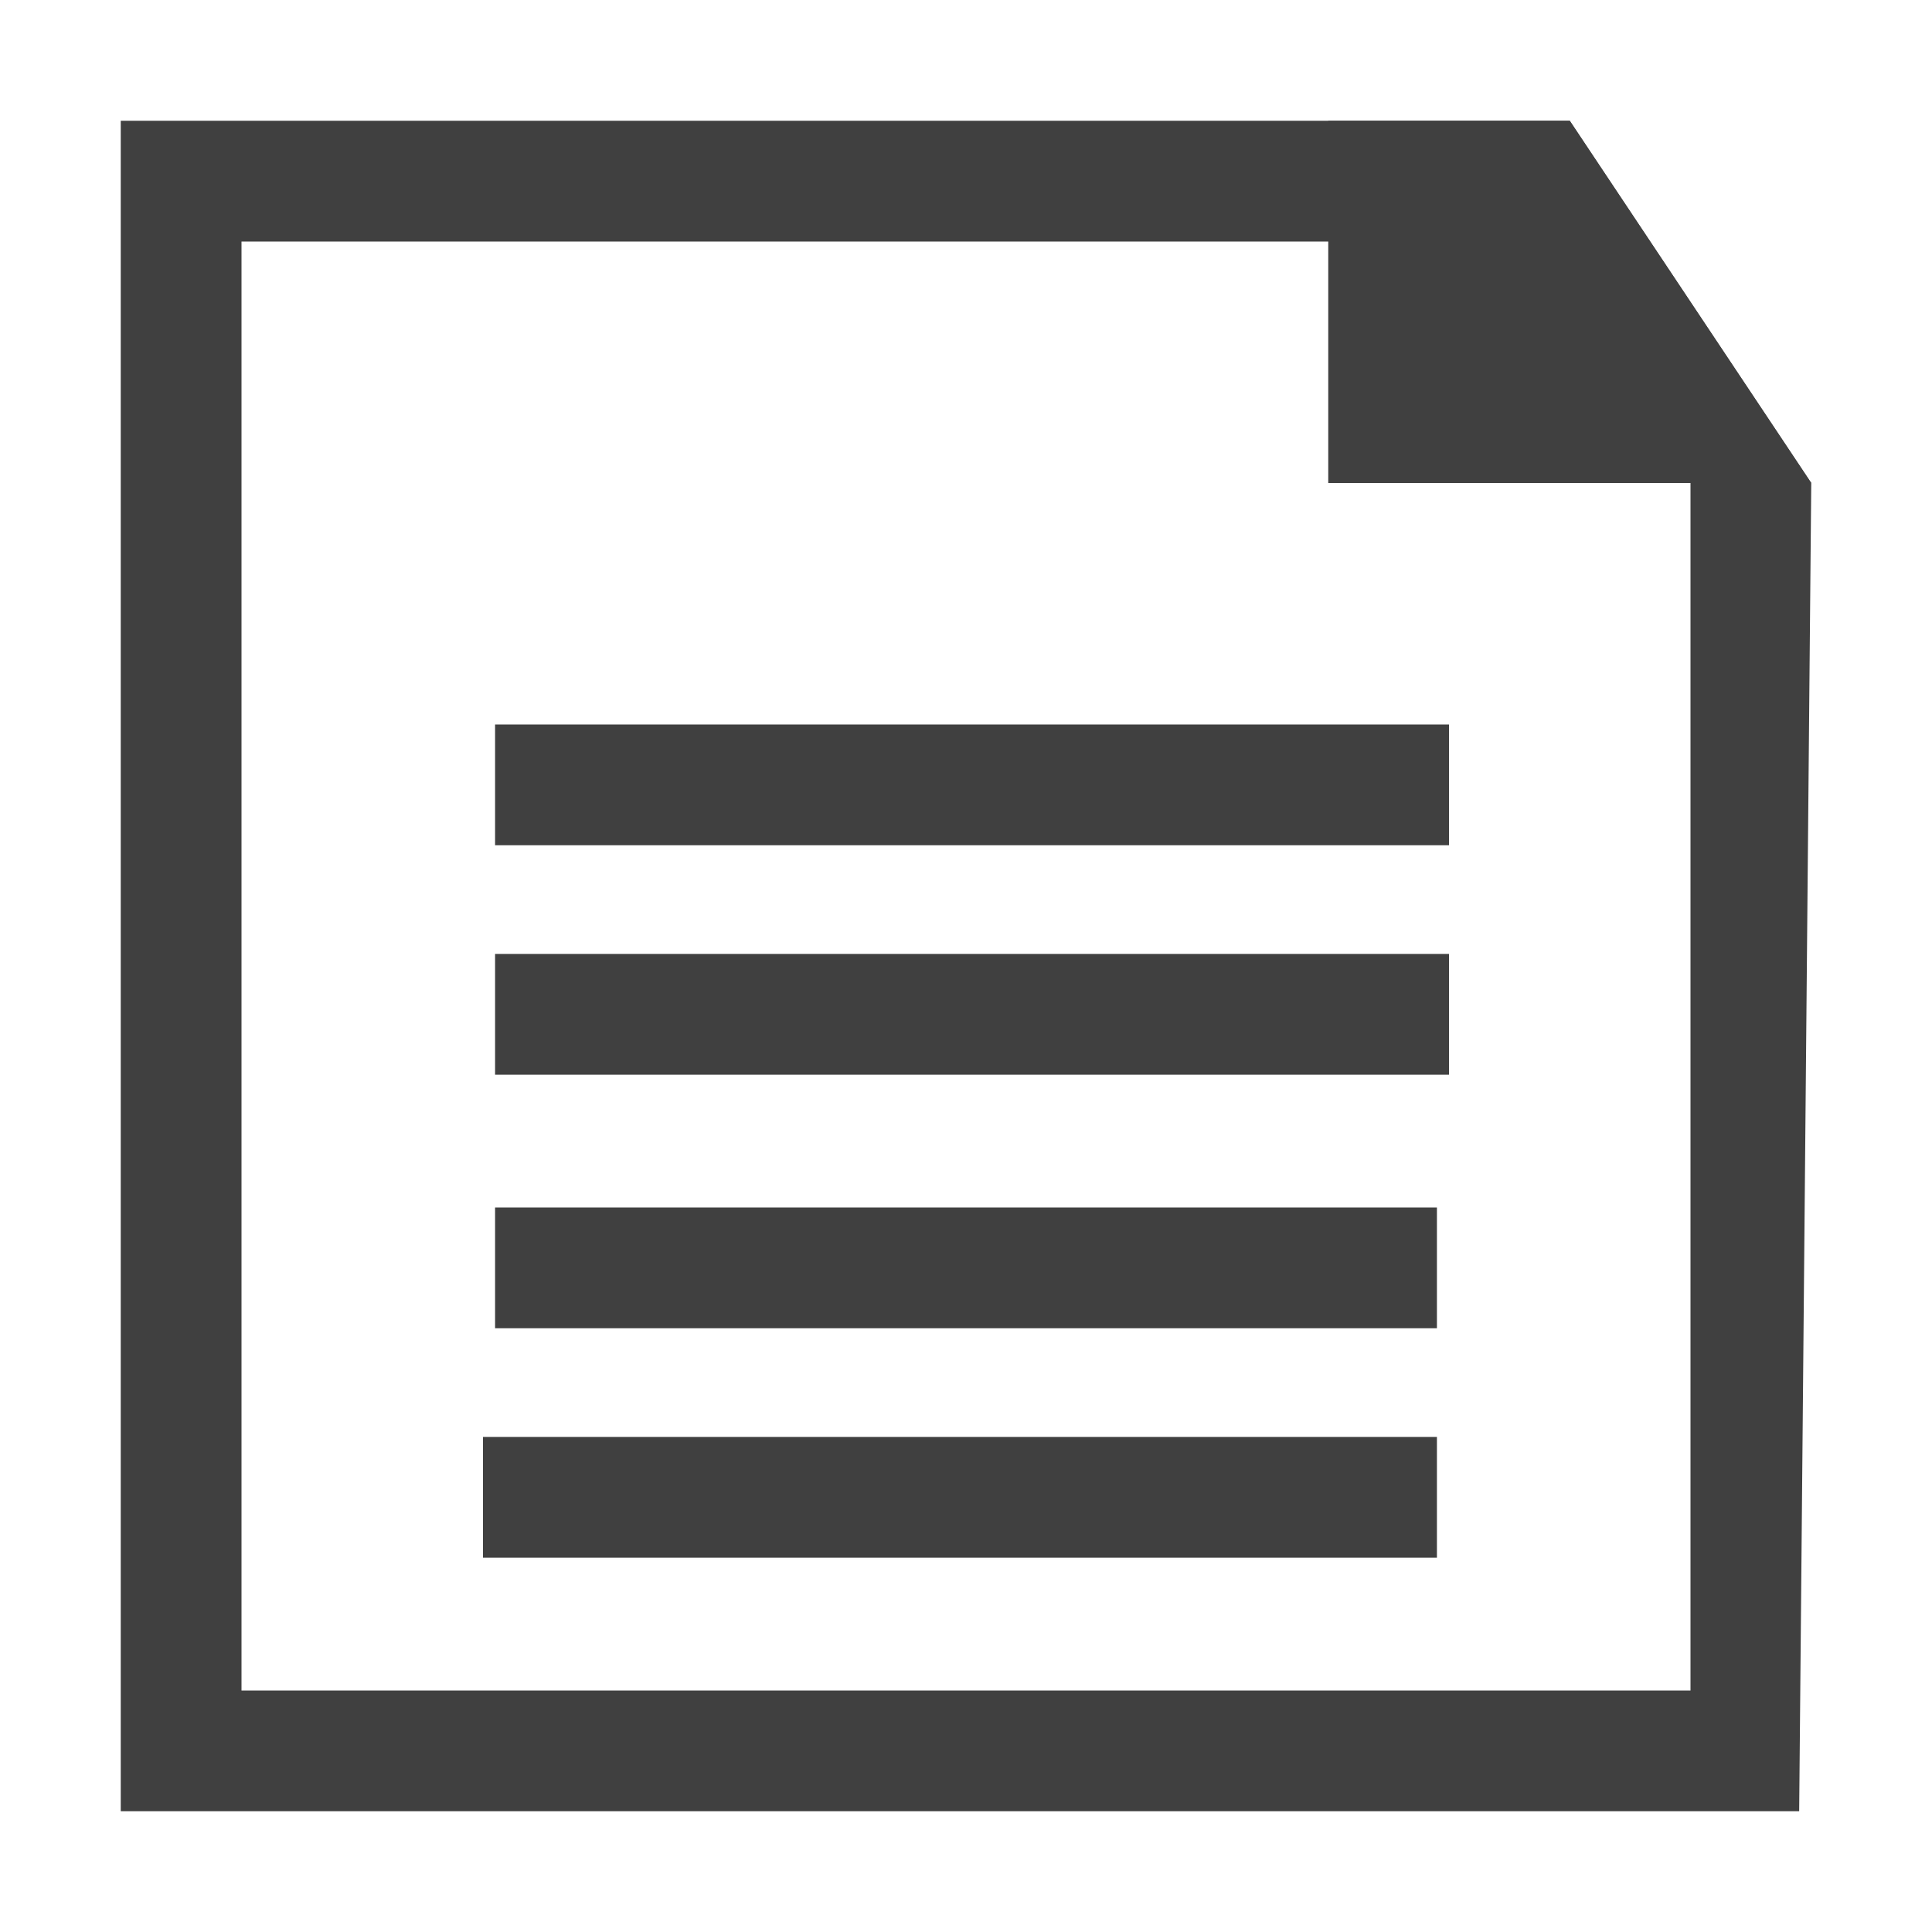 <?xml version="1.0" encoding="utf-8"?>
<!-- Generator: Adobe Illustrator 19.2.1, SVG Export Plug-In . SVG Version: 6.00 Build 0)  -->
<svg version="1.1" id="Layer_1" xmlns="http://www.w3.org/2000/svg" xmlns:xlink="http://www.w3.org/1999/xlink" x="0px" y="0px"
	 viewBox="0 0 16 16" style="enable-background:new 0 0 16 16;" xml:space="preserve">
<style type="text/css">
	.st0{fill:none;}
	.st1{fill:none;stroke:#404040;stroke-miterlimit:10;}
	.st2{fill:#404040;}
</style>
<title>page_edit</title>
<rect class="st0" width="16" height="16"/>
<line class="st1" x1="4.1" y1="6.5" x2="12" y2="6.5"/>
<line class="st1" x1="4.1" y1="8.4" x2="12" y2="8.4"/>
<line class="st1" x1="4.1" y1="10.5" x2="11.9" y2="10.5"/>
<line class="st1" x1="4" y1="12.4" x2="11.9" y2="12.4"/>
<path class="st2" d="M12,2l2,2v10H2V2H12 M13,1C5.9,1,1.6,1,1,1v14l13.9,0L15,4L13,1L13,1z"/>
<path class="st2" d="M15,4h-4V1l2,0L15,4z"/>
</svg>
